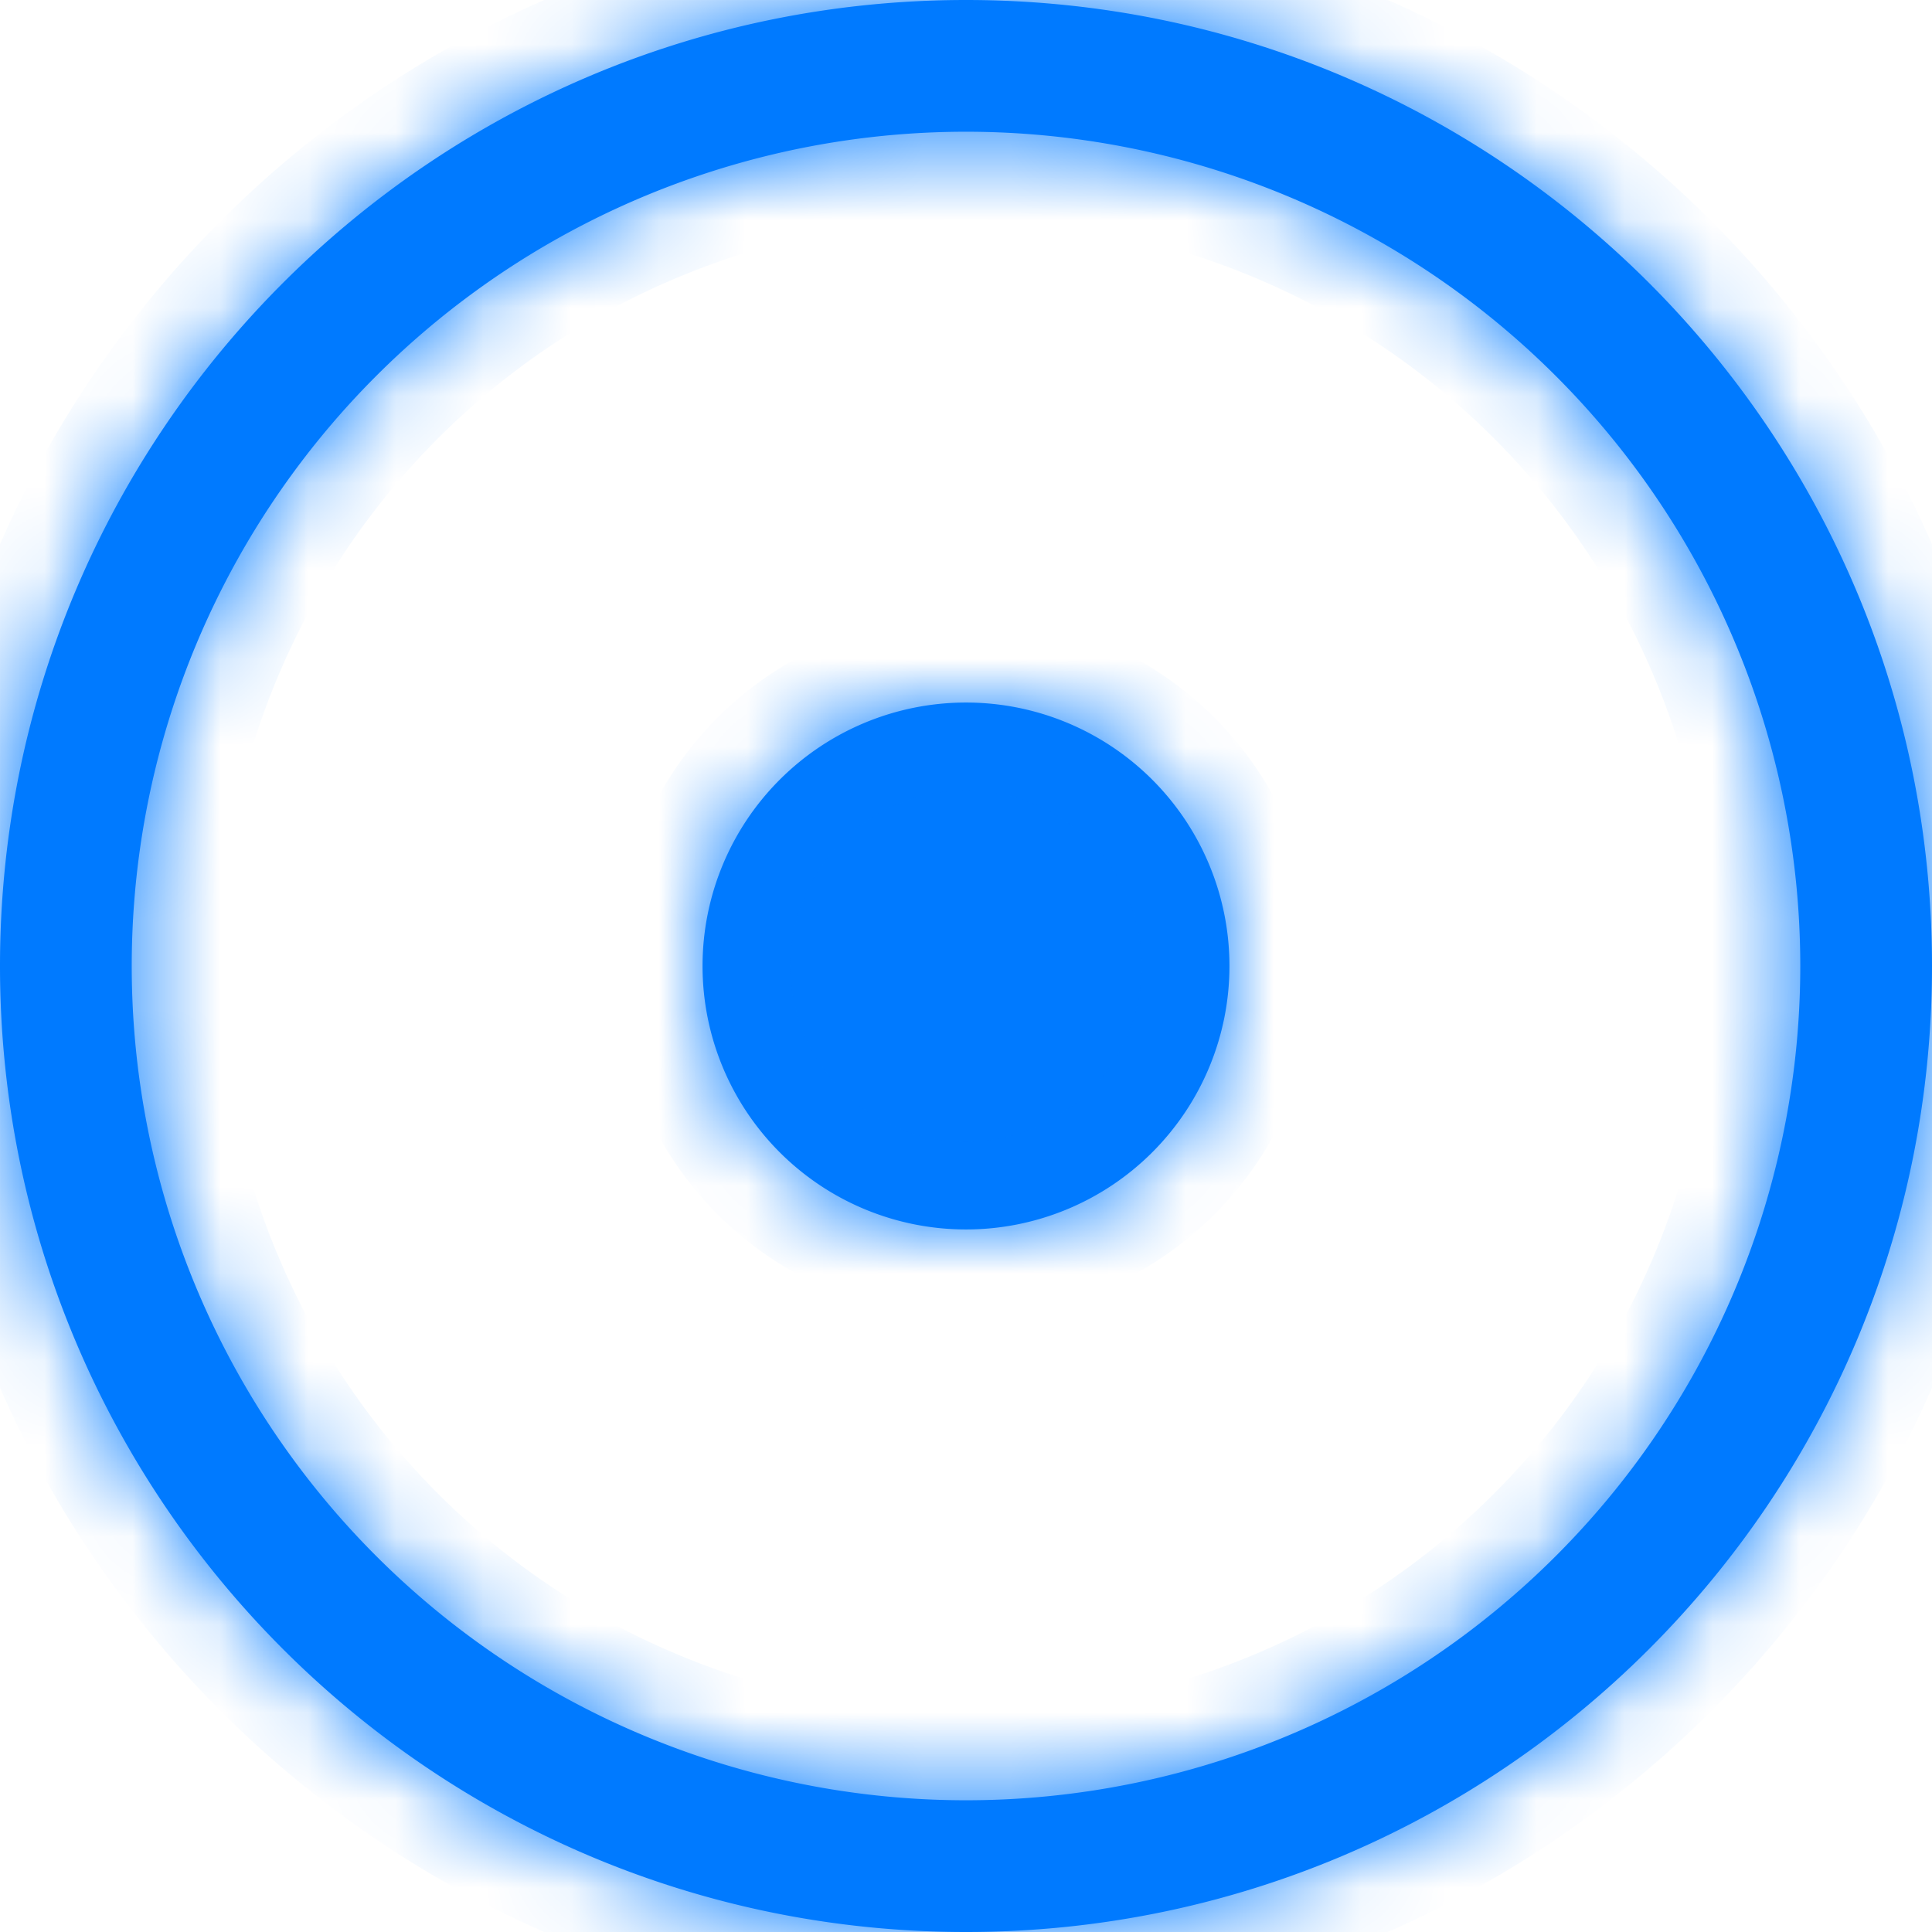 <svg width="22" height="22" viewBox="0 0 22 22" fill="none" xmlns="http://www.w3.org/2000/svg"><mask id="a" fill="#fff"><path fill-rule="evenodd" clip-rule="evenodd" d="M20.5 11a9.5 9.5 0 11-19 0 9.5 9.5 0 0119 0zm1.5 0c0 6.075-4.925 11-11 11S0 17.075 0 11 4.925 0 11 0s11 4.925 11 11zm-11 3a3 3 0 100-6 3 3 0 000 6z"/></mask><path fill-rule="evenodd" clip-rule="evenodd" d="M20.5 11a9.5 9.5 0 11-19 0 9.5 9.5 0 0119 0zm1.5 0c0 6.075-4.925 11-11 11S0 17.075 0 11 4.925 0 11 0s11 4.925 11 11zm-11 3a3 3 0 100-6 3 3 0 000 6z" fill="#007AFF"/><path d="M11 21.5c5.799 0 10.5-4.701 10.5-10.5h-2a8.5 8.5 0 01-8.5 8.5v2zM.5 11c0 5.799 4.701 10.5 10.5 10.5v-2A8.5 8.5 0 012.5 11h-2zM11 .5C5.201.5.5 5.201.5 11h2A8.5 8.5 0 0111 2.5v-2zM21.5 11C21.5 5.201 16.799.5 11 .5v2a8.5 8.5 0 018.5 8.5h2zM11 23c6.627 0 12-5.373 12-12h-2c0 5.523-4.477 10-10 10v2zM-1 11c0 6.627 5.373 12 12 12v-2C5.477 21 1 16.523 1 11h-2zM11-1C4.373-1-1 4.373-1 11h2C1 5.477 5.477 1 11 1v-2zm12 12c0-6.627-5.373-12-12-12v2c5.523 0 10 4.477 10 10h2zm-10 0a2 2 0 01-2 2v2a4 4 0 004-4h-2zm-2-2a2 2 0 012 2h2a4 4 0 00-4-4v2zm-2 2a2 2 0 012-2V7a4 4 0 00-4 4h2zm2 2a2 2 0 01-2-2H7a4 4 0 004 4v-2z" fill="#007AFF" mask="url(#a)"/></svg>